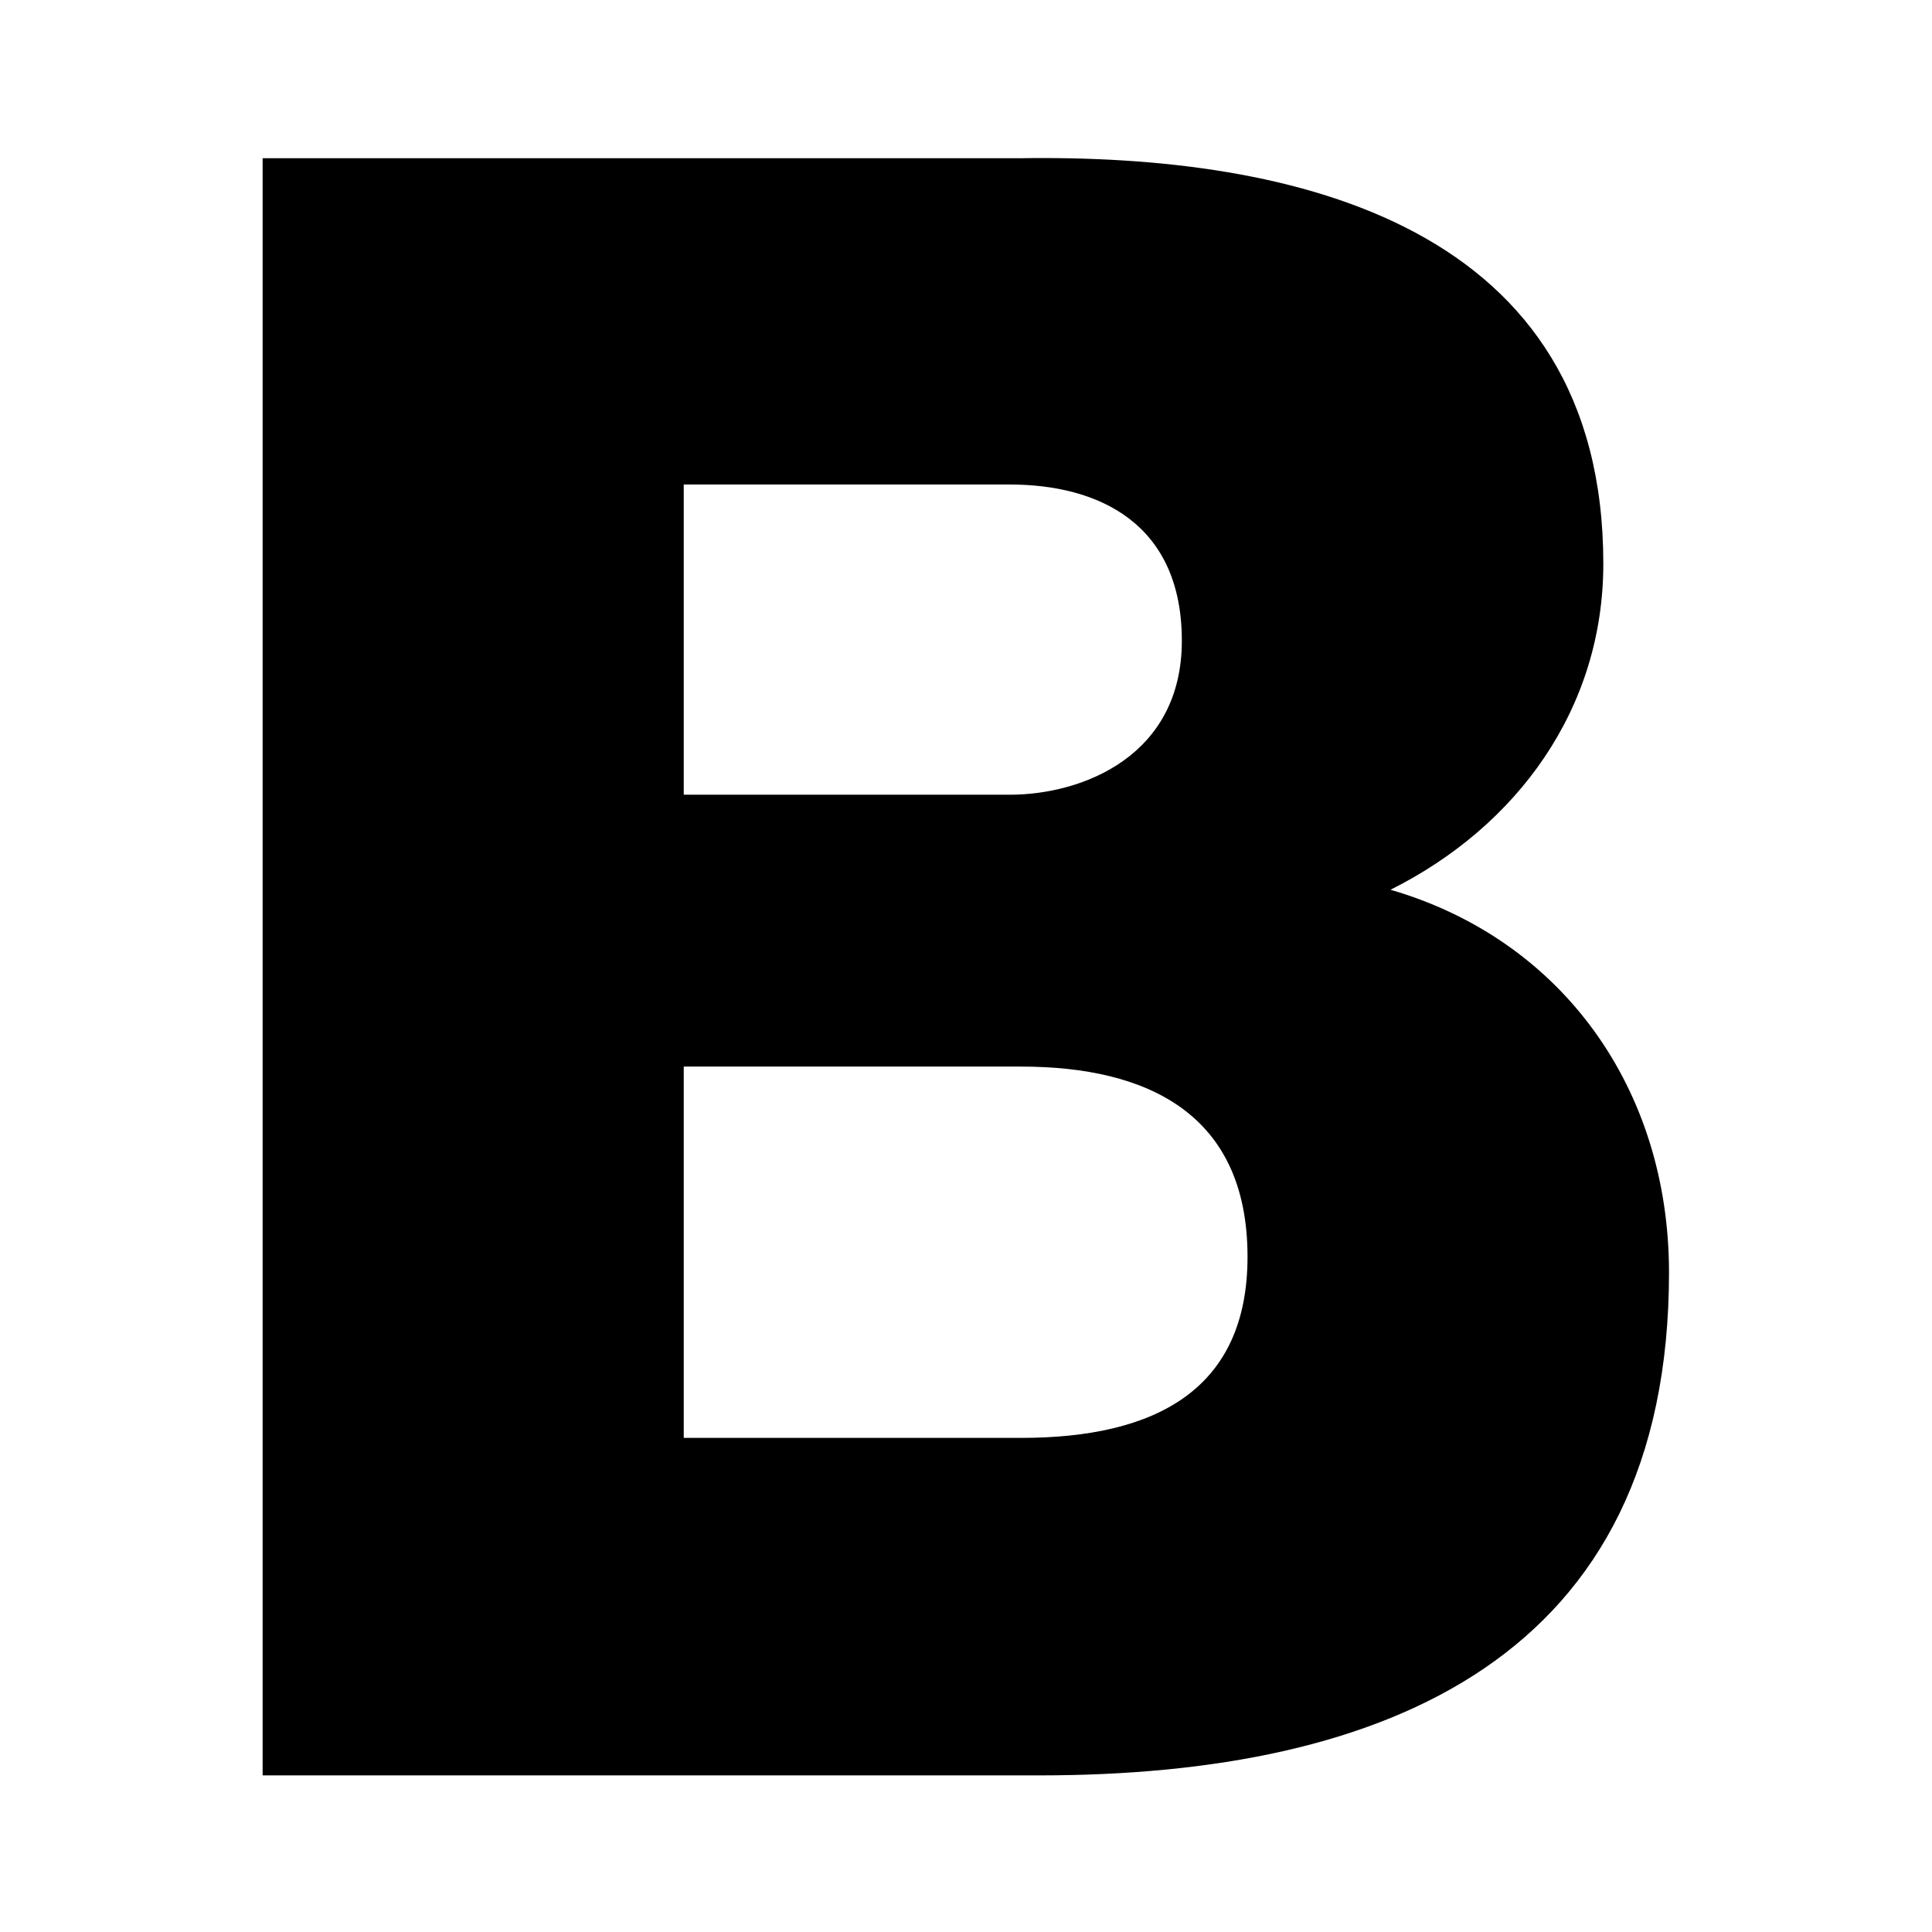 <svg xmlns="http://www.w3.org/2000/svg" viewBox="0 0 32 32"><path d="M11.325 17.666h5.588c2.1 0 3.75.788 3.75 3.15 0 2.212-1.538 3-3.75 3h-5.588v-6.15zM4.35 29.406h12.866c5.741 0 10.428-1.95 10.428-8.328 0-3.038-1.762-5.512-4.613-6.341 2.1-1.05 3.525-3 3.525-5.4 0-5.588-5.063-6.791-9.678-6.716H4.35v26.784zm6.975-21.381h5.4c1.462 0 2.85.637 2.85 2.588 0 1.912-1.65 2.55-2.85 2.55h-5.4V8.026z"/></svg>